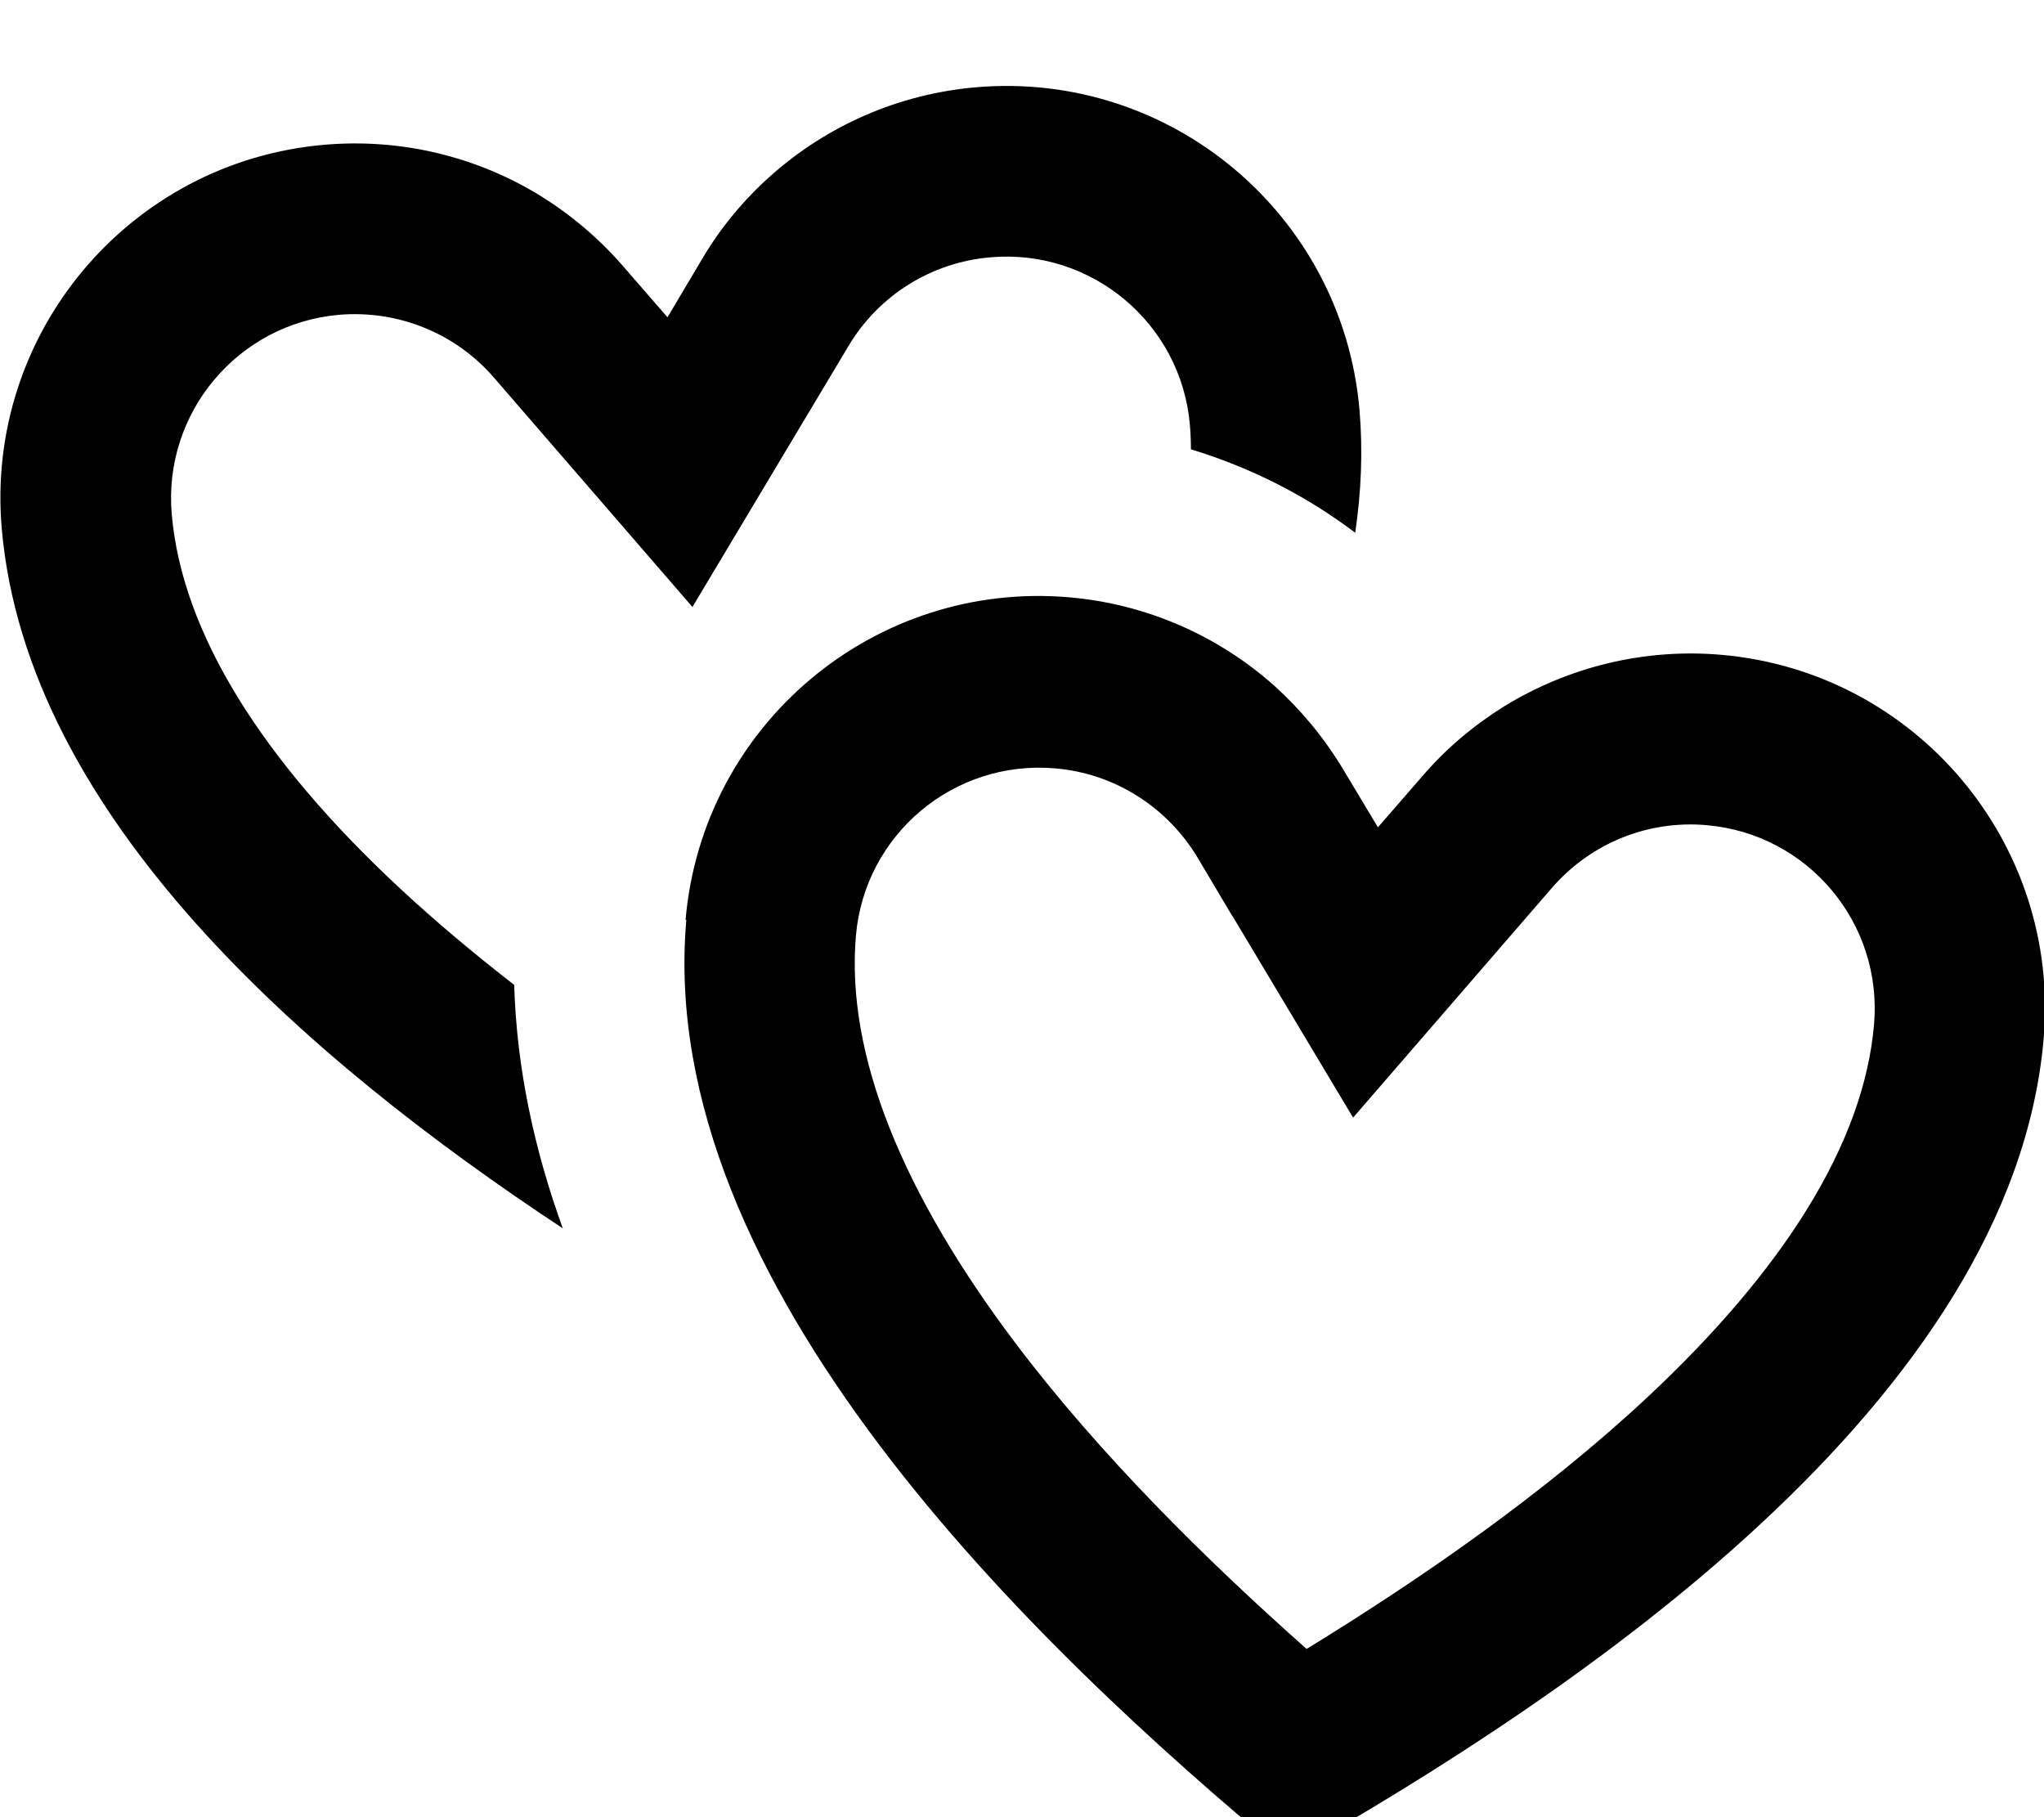 <svg xmlns="http://www.w3.org/2000/svg" viewBox="0 0 576 512"><!--! Font Awesome Pro 7.0.1 by @fontawesome - https://fontawesome.com License - https://fontawesome.com/license (Commercial License) Copyright 2025 Fonticons, Inc. --><path fill="currentColor" d="M195.2 170.9l43.9-73.4c8.5-14.3 23.4-23.6 40-25 28.5-2.5 53.7 18.6 56.2 47.1 .2 2.3 .3 4.6 .3 7 16.8 5.1 32.4 13 46.3 23.5 1.7-11.5 2.2-23.1 1.2-34.7-4.8-54.9-53.2-95.6-108.2-90.8-21.7 1.9-41.9 10.8-57.8 25-7.5 6.7-14 14.5-19.2 23.3l-9.8 16.5-12.6-14.5c-6.7-7.7-14.5-14.3-23-19.6-18.1-11.2-39.5-16.4-61.2-14.5-54.9 4.8-95.6 53.2-90.8 108.2 7.1 80.9 85.5 149.2 158.1 197.1-7.9-21.8-13-44.8-13.7-68.6-11.2-8.7-22.1-17.8-32.3-27.3-38.8-36.1-61.3-71.9-64.2-105.3-2.5-28.5 18.6-53.7 47.1-56.2 16.6-1.4 32.8 5.1 43.7 17.7l56 64.7zm152 87l34.1 57c34.1-39.4 52.8-61 56-64.7 10.9-12.6 27.1-19.2 43.7-17.7 28.5 2.5 49.6 27.6 47.1 56.2-2.9 33.5-25.5 69.2-64.2 105.3-29 27-63.4 50.8-95.7 70.6-28.3-25.1-58.1-54.5-82-86.1-31.9-42.3-47.9-81.4-45-114.9 2.5-28.5 27.6-49.6 56.2-47.1 16.6 1.4 31.4 10.8 40 25l9.8 16.5zm-153.8 1.4c-8.9 102.2 97.7 204.4 169.6 263.9 81.2-46.1 204-128.3 212.9-230.5 4.8-54.9-35.8-103.4-90.8-108.2-21.7-1.9-43.1 3.4-61.2 14.5-8.5 5.3-16.3 11.8-23 19.6l-12.6 14.5-9.9-16.5c-5.3-8.8-11.8-16.6-19.2-23.3-15.9-14.2-36.1-23.1-57.8-25-54.9-4.8-103.4 35.8-108.2 90.8z"/></svg>
